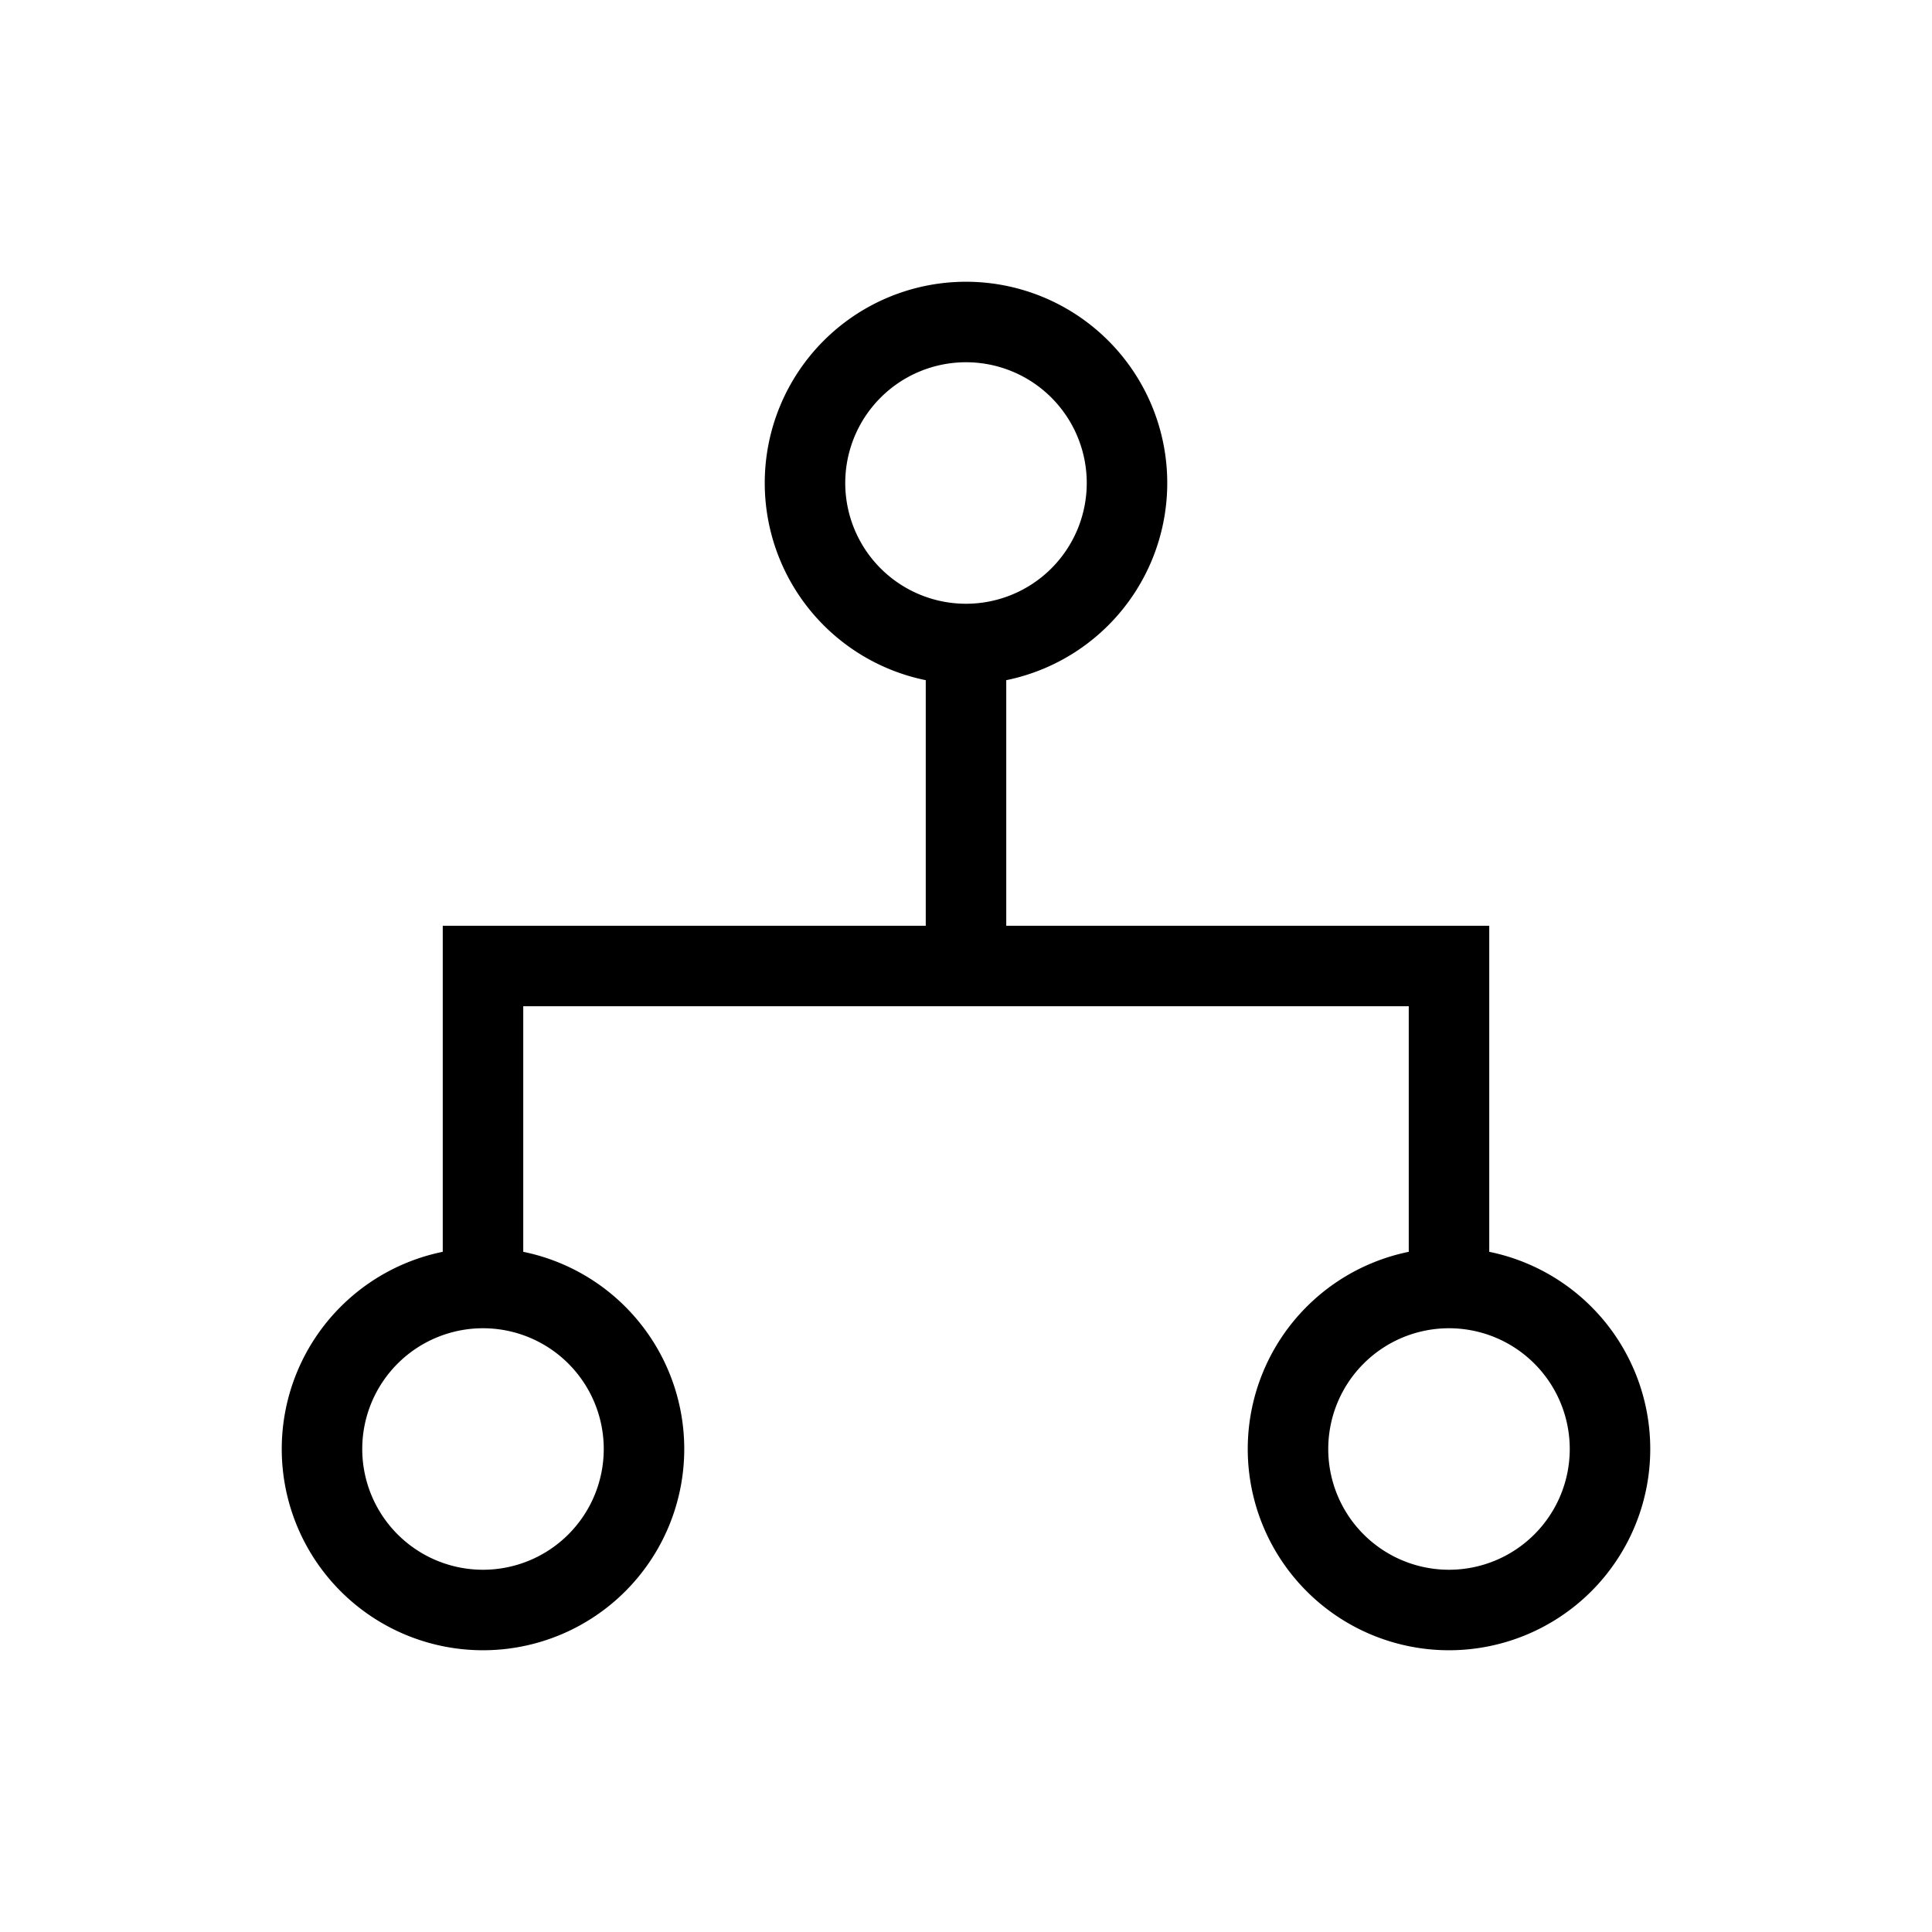 <svg xmlns="http://www.w3.org/2000/svg" width="24" height="24" viewBox="0 0 24 24" fill="none">
    <path stroke="currentColor" d="M12 8a2 2 0 1 0 0-4 2 2 0 0 0 0 4Zm0 0v4m-6 4a2 2 0 1 0 0 4 2 2 0 0 0 0-4Zm0 0v-4h12v4m0 0a2 2 0 1 0 0 4 2 2 0 0 0 0-4Z"/>
</svg>